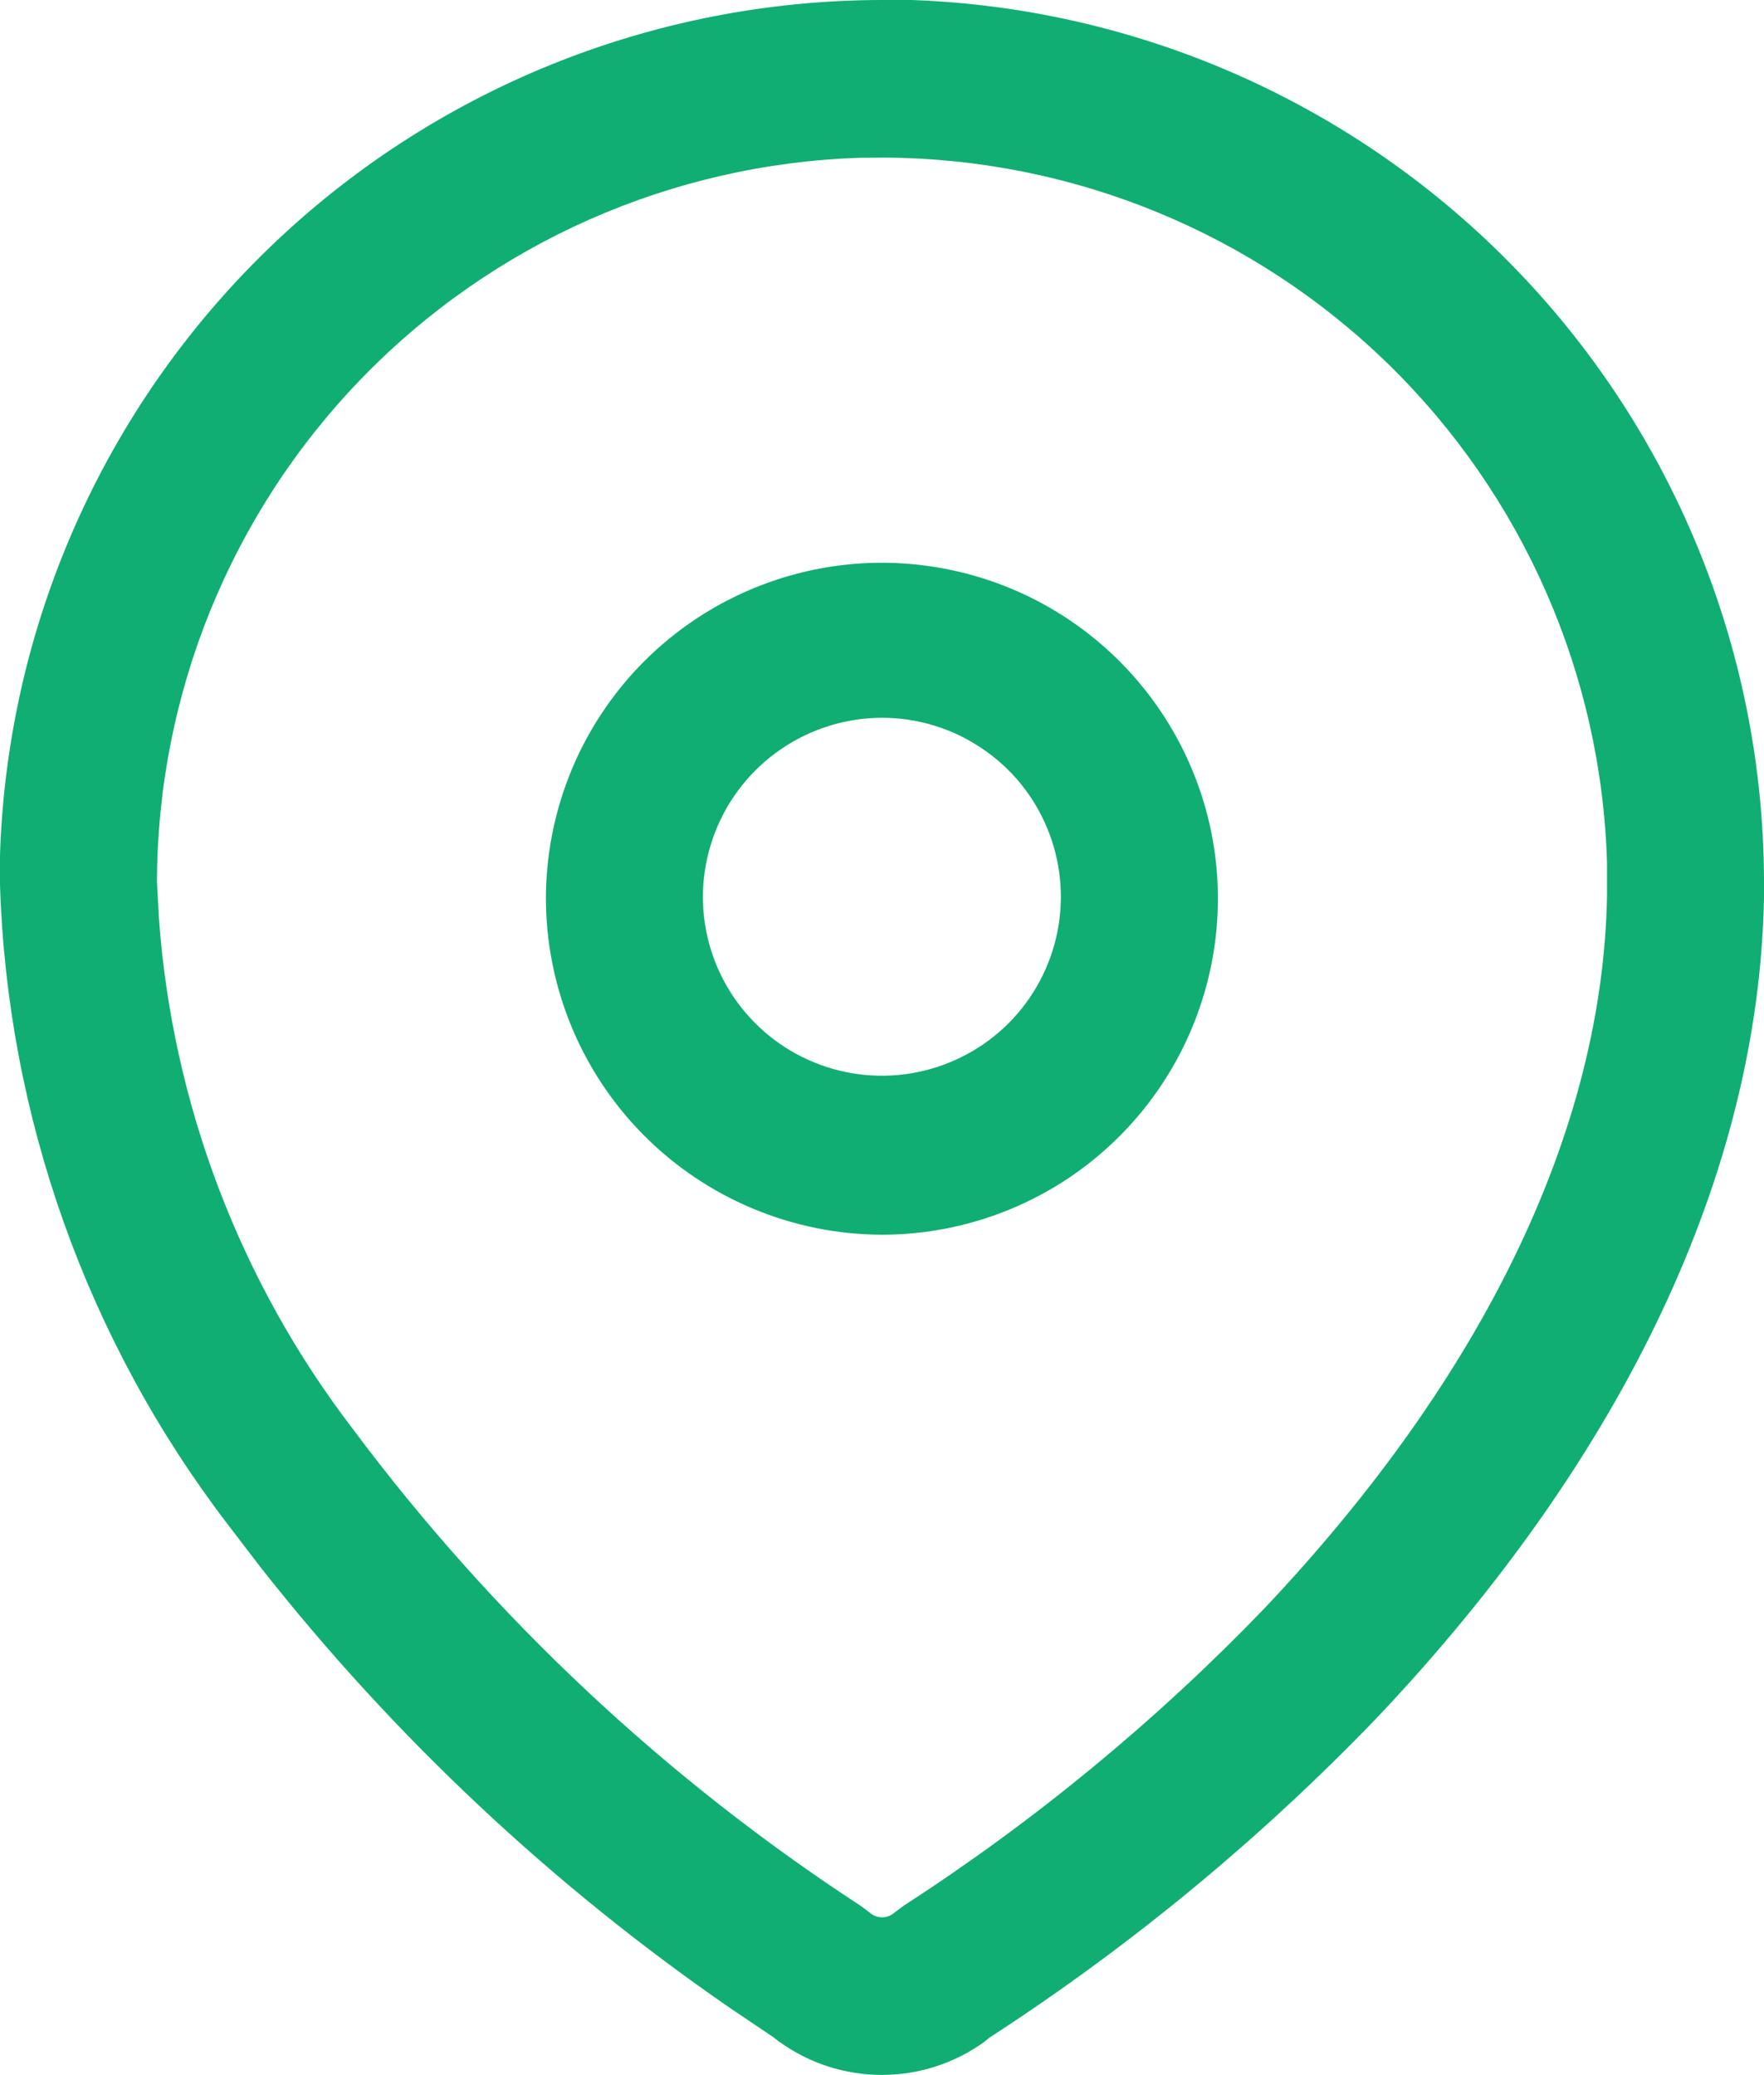 <svg width="17" height="20" viewBox="0 0 17 20" fill="none" xmlns="http://www.w3.org/2000/svg">
<g clip-path="url(#clip0_14_2)">
<path d="M7.514 19.683L7.454 19.635L7.041 19.357C5.324 18.174 3.796 16.739 2.507 15.1L2.191 14.687C0.836 12.913 0.07 10.759 0 8.527L0 8.242C0.07 6.034 0.996 3.939 2.582 2.401C4.168 0.863 6.291 0.002 8.5 0L8.529 0H8.785C10.997 0.078 13.092 1.015 14.626 2.612C16.16 4.208 17.011 6.339 17 8.553V8.653C16.95 11.293 15.663 14.022 13.28 16.545C12.155 17.717 10.898 18.755 9.535 19.639L9.485 19.68C9.198 19.887 8.853 19.998 8.499 19.998C8.145 19.998 7.8 19.887 7.513 19.68L7.514 19.683ZM8.284 1.521C6.471 1.58 4.752 2.341 3.489 3.643C2.226 4.945 1.517 6.686 1.513 8.5L1.532 8.857C1.663 10.642 2.312 12.351 3.4 13.772C4.75 15.582 6.409 17.139 8.3 18.372L8.382 18.434C8.415 18.463 8.457 18.479 8.501 18.479C8.545 18.479 8.587 18.463 8.62 18.434L8.705 18.37C9.972 17.55 11.141 16.587 12.187 15.5C14.303 13.26 15.444 10.888 15.487 8.642V8.31C15.433 6.497 14.677 4.776 13.379 3.509C12.08 2.242 10.341 1.529 8.527 1.519L8.284 1.521ZM5.261 8.649C5.264 8.009 5.456 7.384 5.813 6.854C6.17 6.323 6.677 5.91 7.269 5.667C7.86 5.424 8.511 5.361 9.138 5.488C9.765 5.614 10.341 5.923 10.793 6.377C11.244 6.83 11.552 7.407 11.676 8.034C11.8 8.662 11.735 9.312 11.489 9.903C11.244 10.494 10.829 10.999 10.297 11.355C9.765 11.71 9.14 11.9 8.5 11.9C7.64 11.898 6.815 11.554 6.208 10.945C5.6 10.335 5.26 9.509 5.261 8.649ZM6.774 8.649C6.775 8.99 6.877 9.323 7.068 9.606C7.258 9.888 7.528 10.109 7.843 10.238C8.158 10.368 8.505 10.401 8.839 10.334C9.173 10.267 9.48 10.102 9.721 9.861C9.961 9.62 10.125 9.312 10.191 8.978C10.257 8.644 10.223 8.297 10.092 7.982C9.962 7.667 9.741 7.398 9.457 7.209C9.174 7.019 8.841 6.918 8.5 6.918C8.042 6.919 7.603 7.102 7.279 7.426C6.955 7.751 6.774 8.191 6.774 8.649Z" fill="#10AE73"/>
</g>
<defs>
<clipPath id="clip0_14_2">
<rect width="17" height="20.001" fill="white"/>
</clipPath>
</defs>
</svg>
